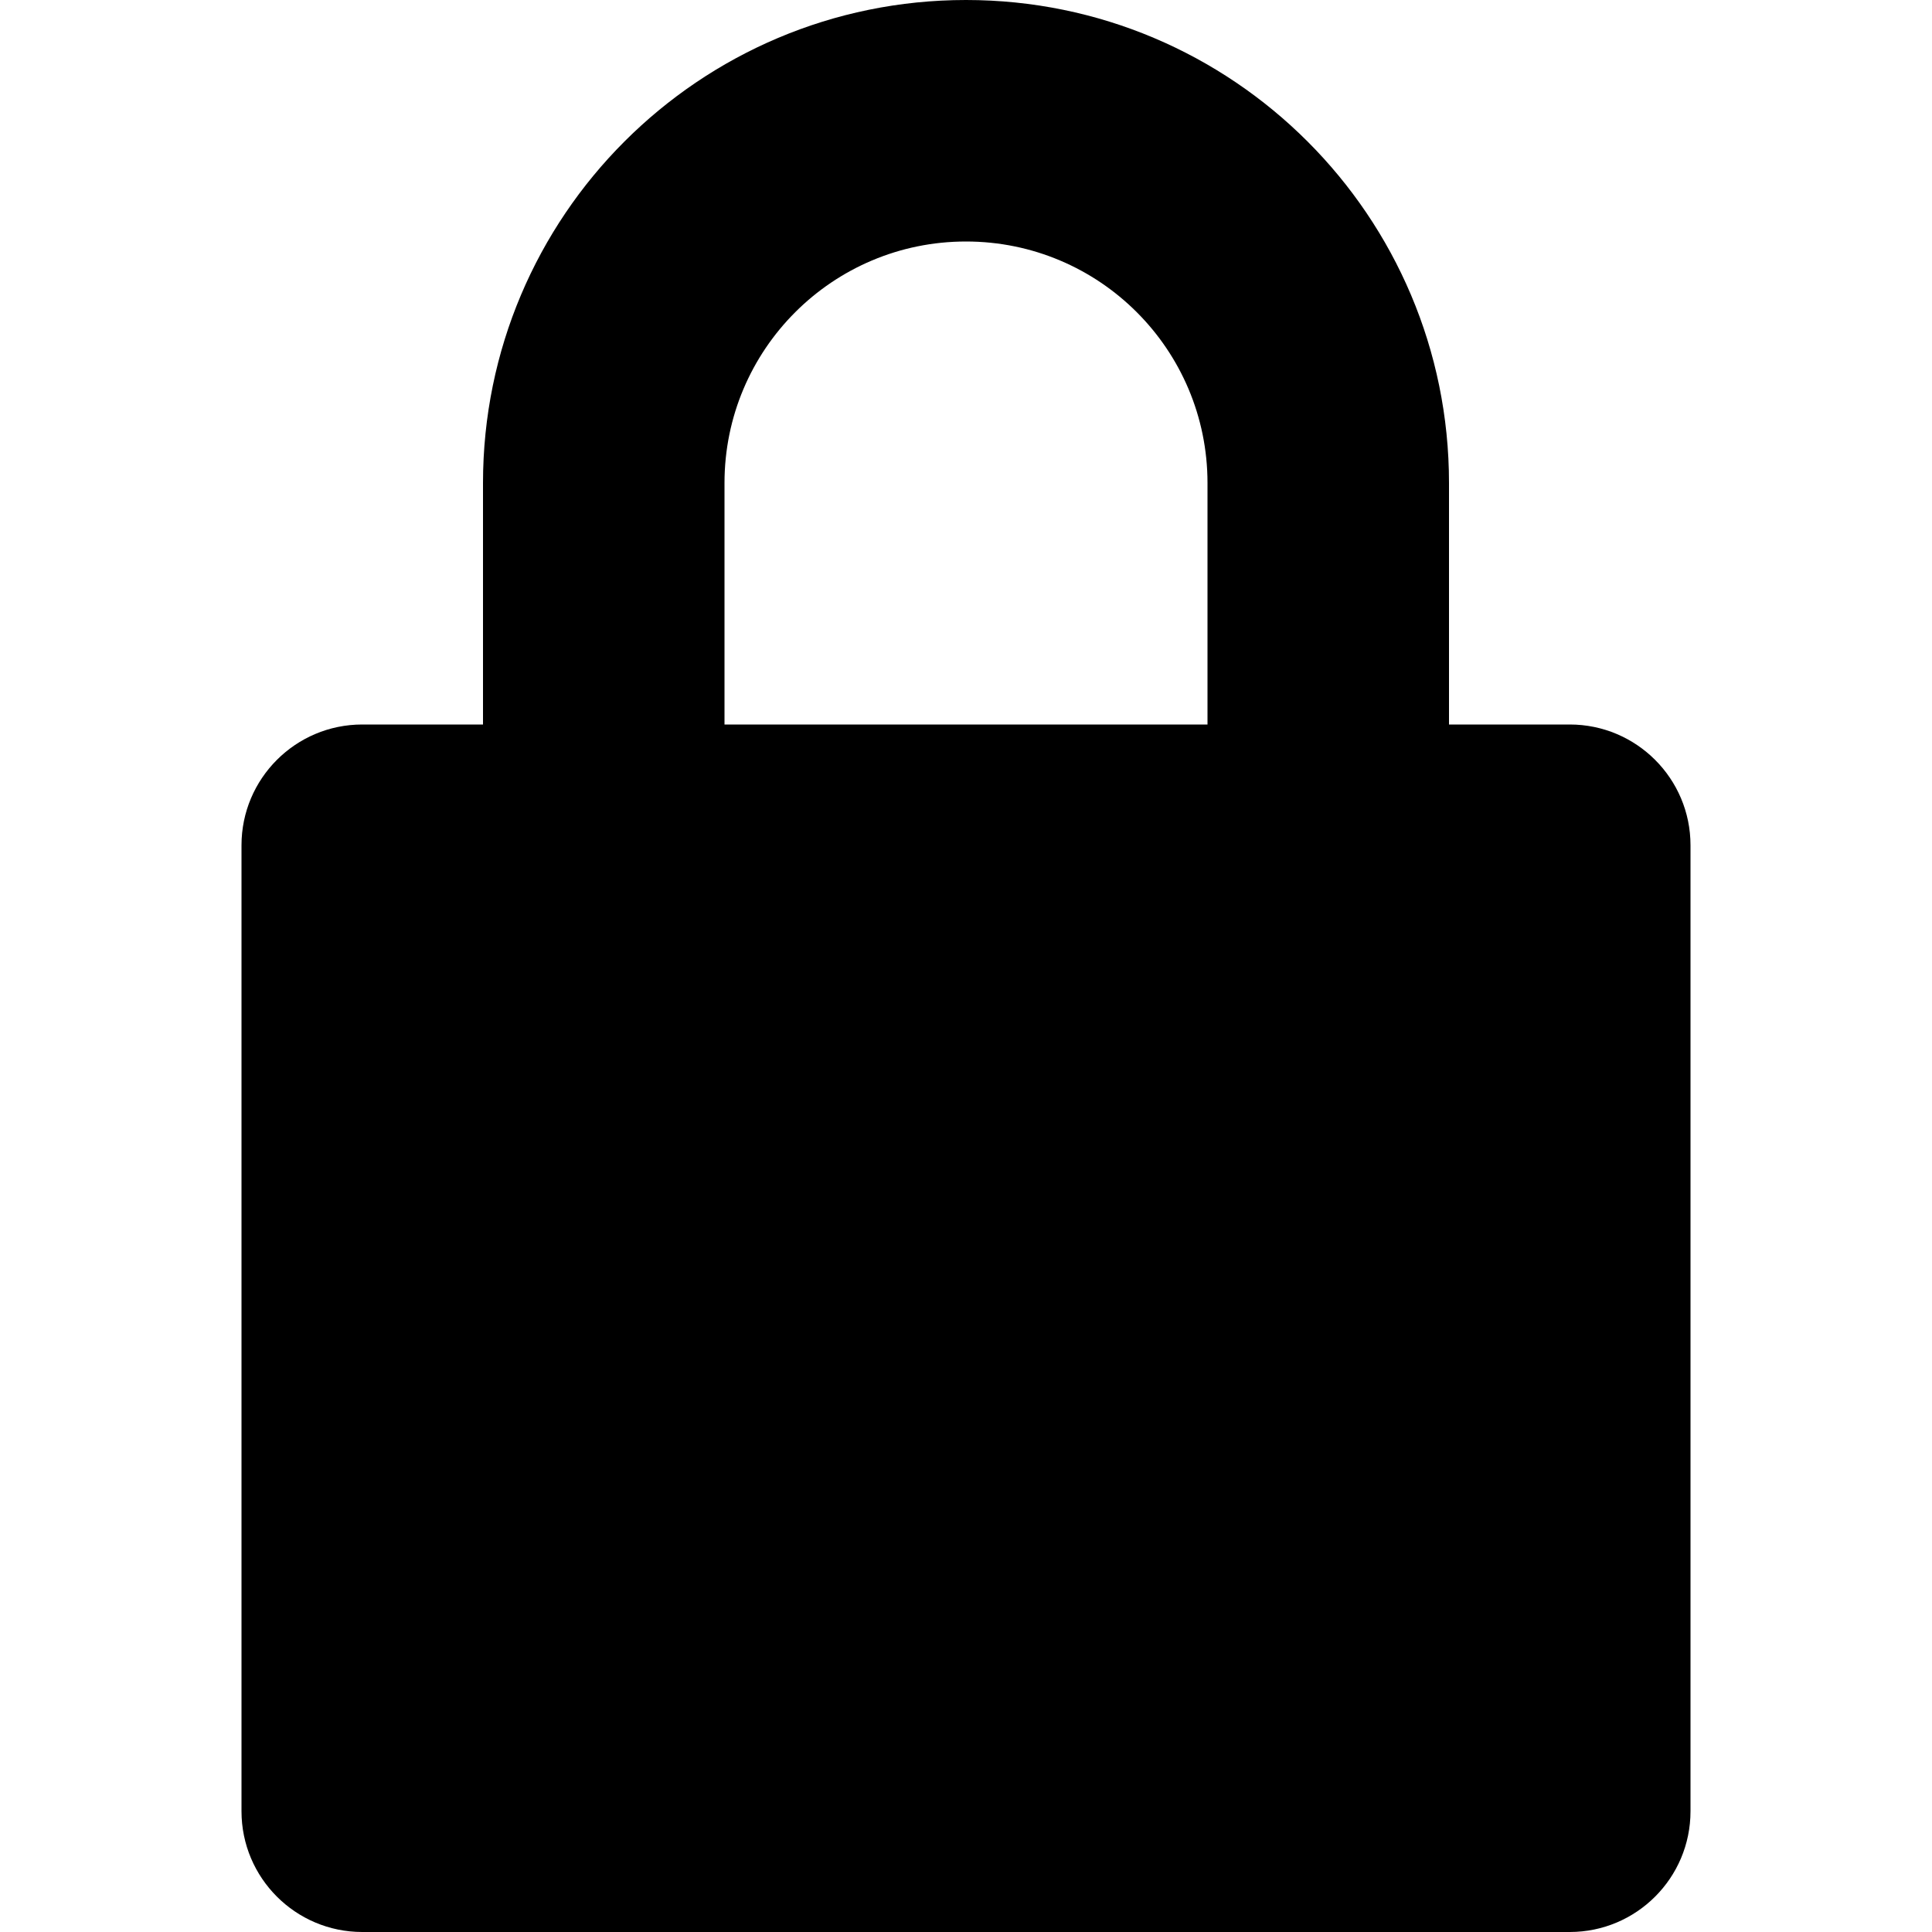 <svg version="1.1"  xmlns="http://www.w3.org/2000/svg" xmlns:xlink="http://www.w3.org/1999/xlink" x="0px" y="0px"
	 viewBox="0 0 16 16" enable-background="new 0 0 16 16" xml:space="preserve">
<g id="privacy_16">
	<path d="M13,16H3c-0.552,0-1-0.448-1-1V7c0-0.552,0.448-1,1-1h10c0.552,0,1,0.448,1,1v8C14,15.552,13.552,16,13,16z"/>
	<path d="M8,0C5.791,0,4,1.791,4,4v7h2V4c0-1.105,0.895-2,2-2s2,0.895,2,2v7h2V4C12,1.791,10.209,0,8,0z"/>
</g>
</svg>
